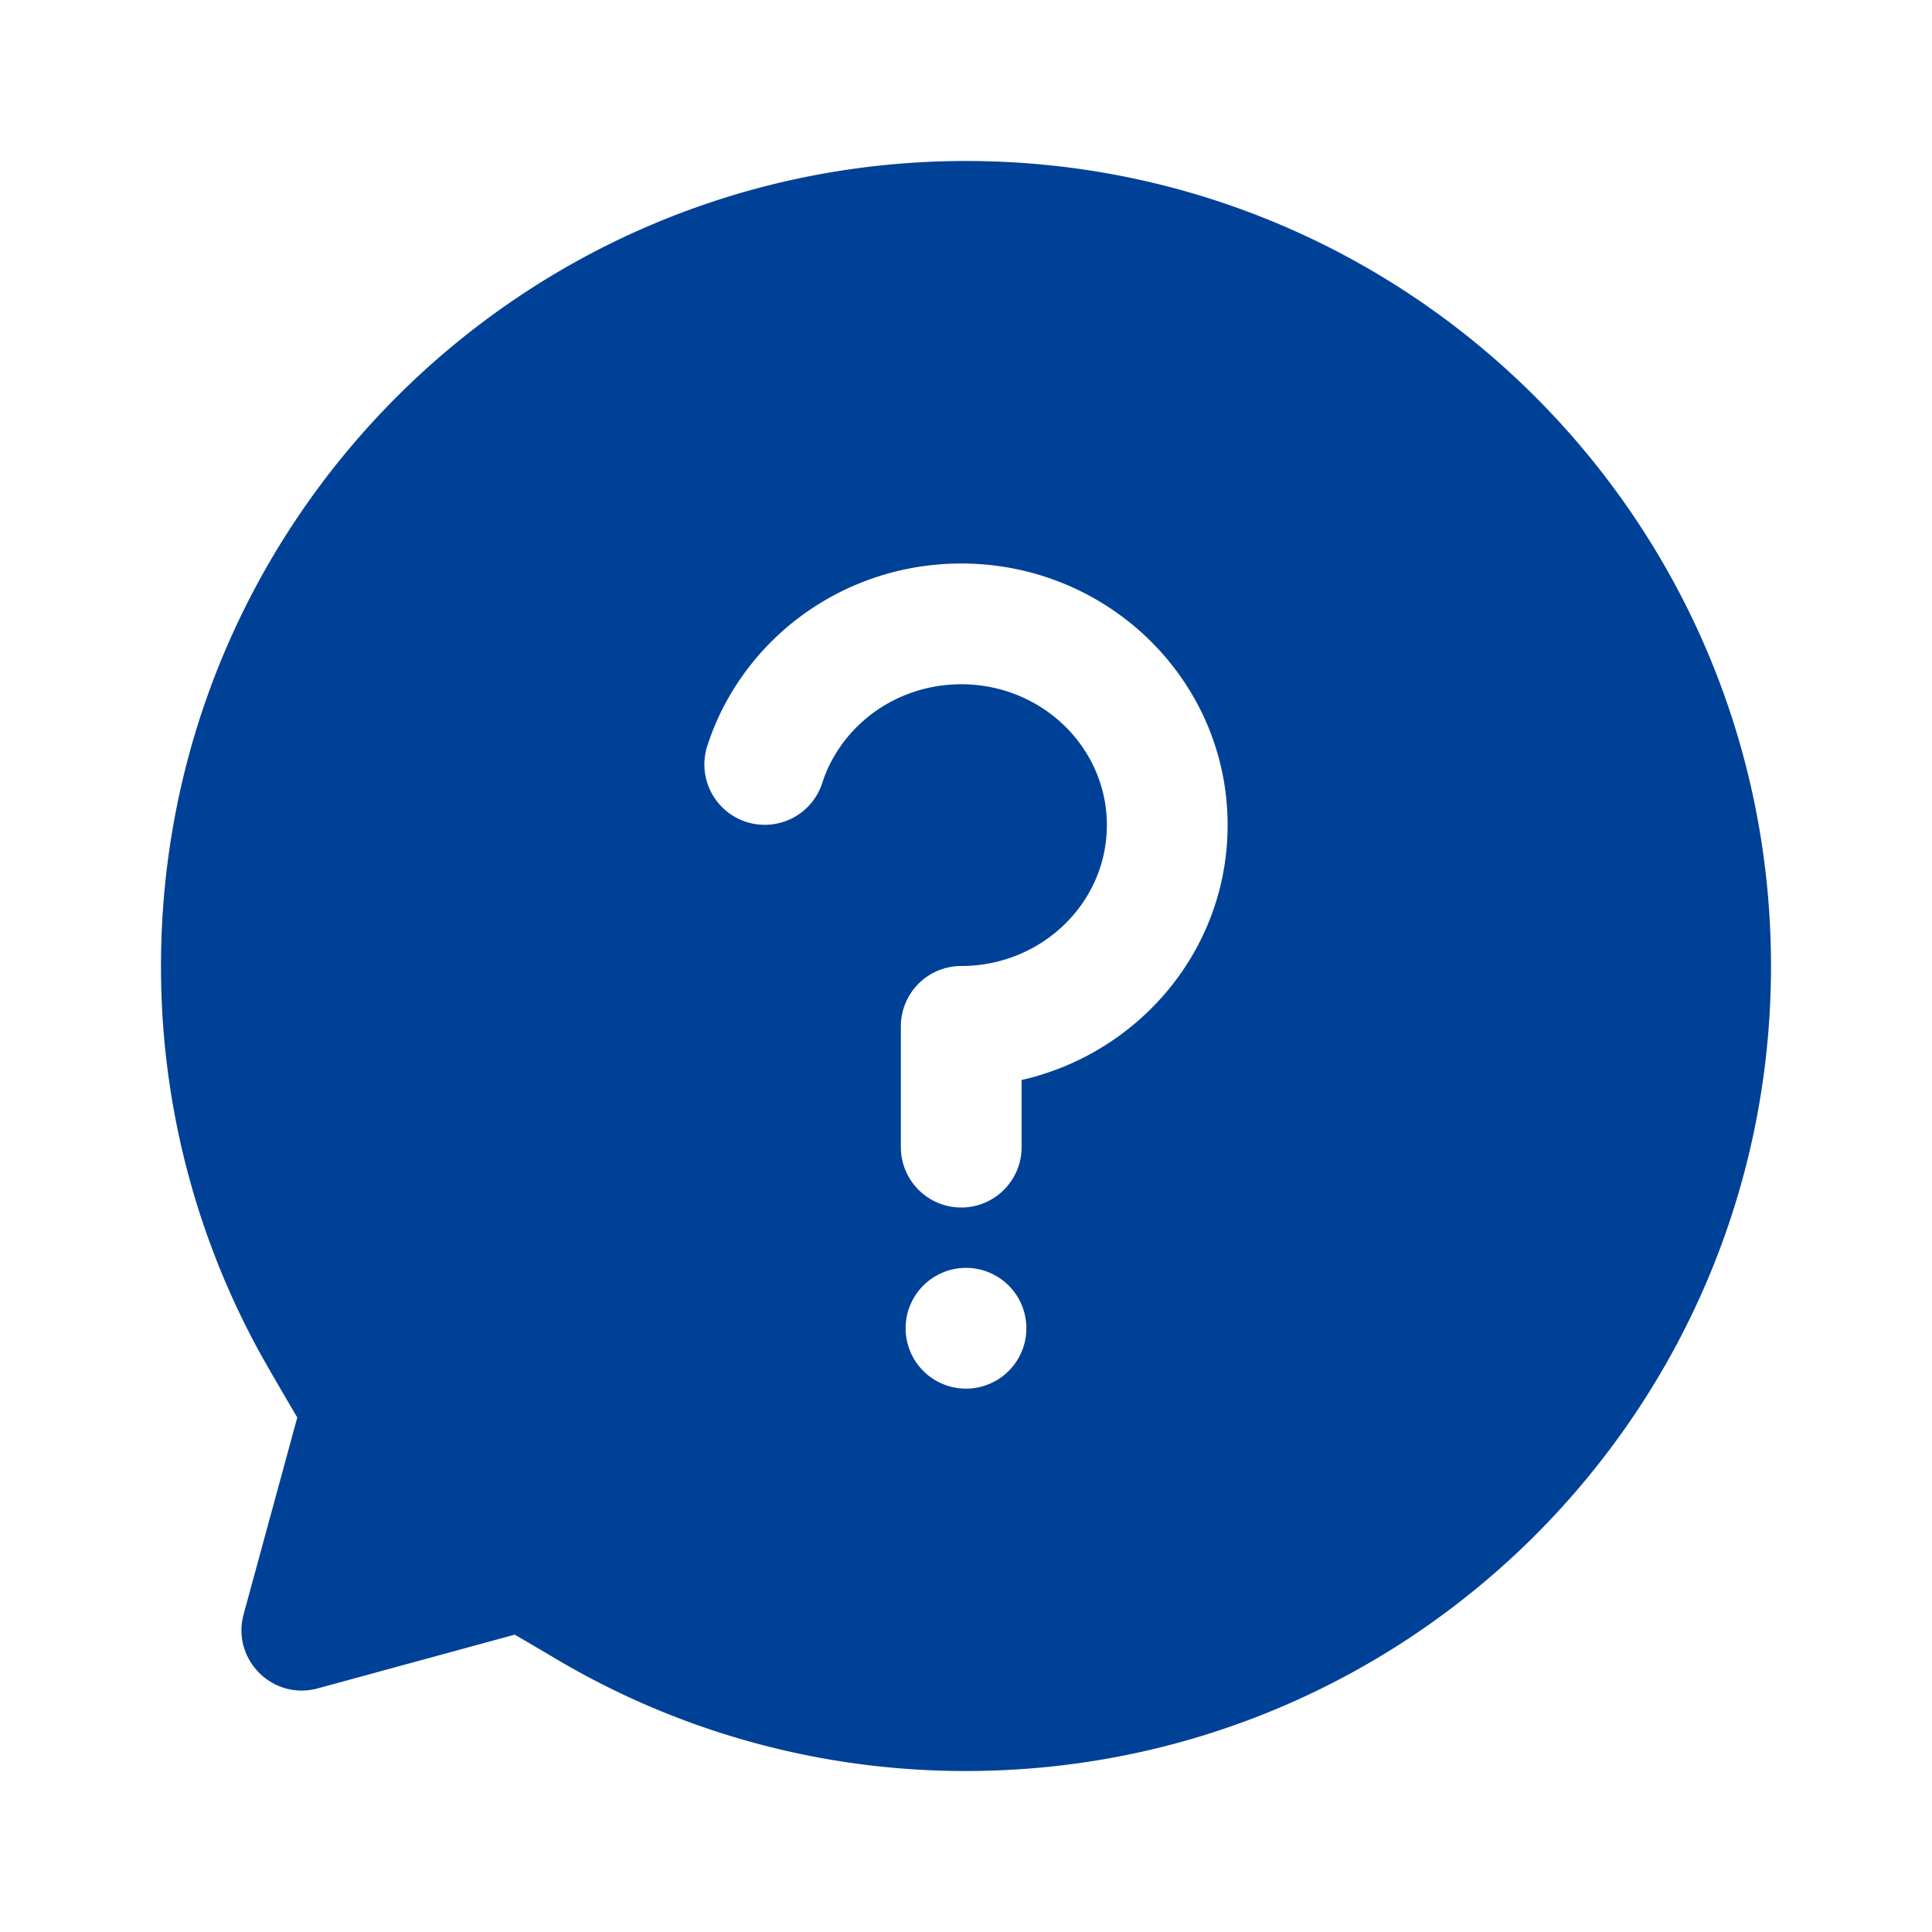 <?xml version="1.0" standalone="no"?><!DOCTYPE svg PUBLIC "-//W3C//DTD SVG 1.1//EN" "http://www.w3.org/Graphics/SVG/1.1/DTD/svg11.dtd"><svg t="1727082190814" class="icon" viewBox="0 0 1024 1024" version="1.1" xmlns="http://www.w3.org/2000/svg" p-id="18397" xmlns:xlink="http://www.w3.org/1999/xlink" width="200" height="200"><path d="M512 85.333c235.637 0 426.667 191.03 426.667 426.667S747.637 938.667 512 938.667a424.779 424.779 0 0 1-219.125-60.502A2786.56 2786.56 0 0 0 272.82 866.4l-104.405 28.48c-23.893 6.507-45.803-15.413-39.285-39.296l28.437-104.288c-11.008-18.688-18.219-31.221-21.803-37.91A424.885 424.885 0 0 1 85.333 512c0-235.637 191.03-426.667 426.667-426.667zM512 672a32 32 0 1 0 0 64 32 32 0 0 0 0-64z m-2.517-373.333c-48.416 0-92.747 24.16-118.614 63.413a137.088 137.088 0 0 0-15.978 33.237 32 32 0 0 0 60.906 19.691 72.902 72.902 0 0 1 8.523-17.717c14.08-21.376 38.39-34.624 65.163-34.624 42.794 0 77.184 33.6 77.184 74.666S552.267 512 509.472 512a32 32 0 0 0-32 32v64a32 32 0 0 0 64 0v-35.584c62.475-14.219 109.195-69.184 109.195-135.083 0-76.757-63.382-138.666-141.195-138.666z" p-id="18398" fill="#004198"></path></svg>